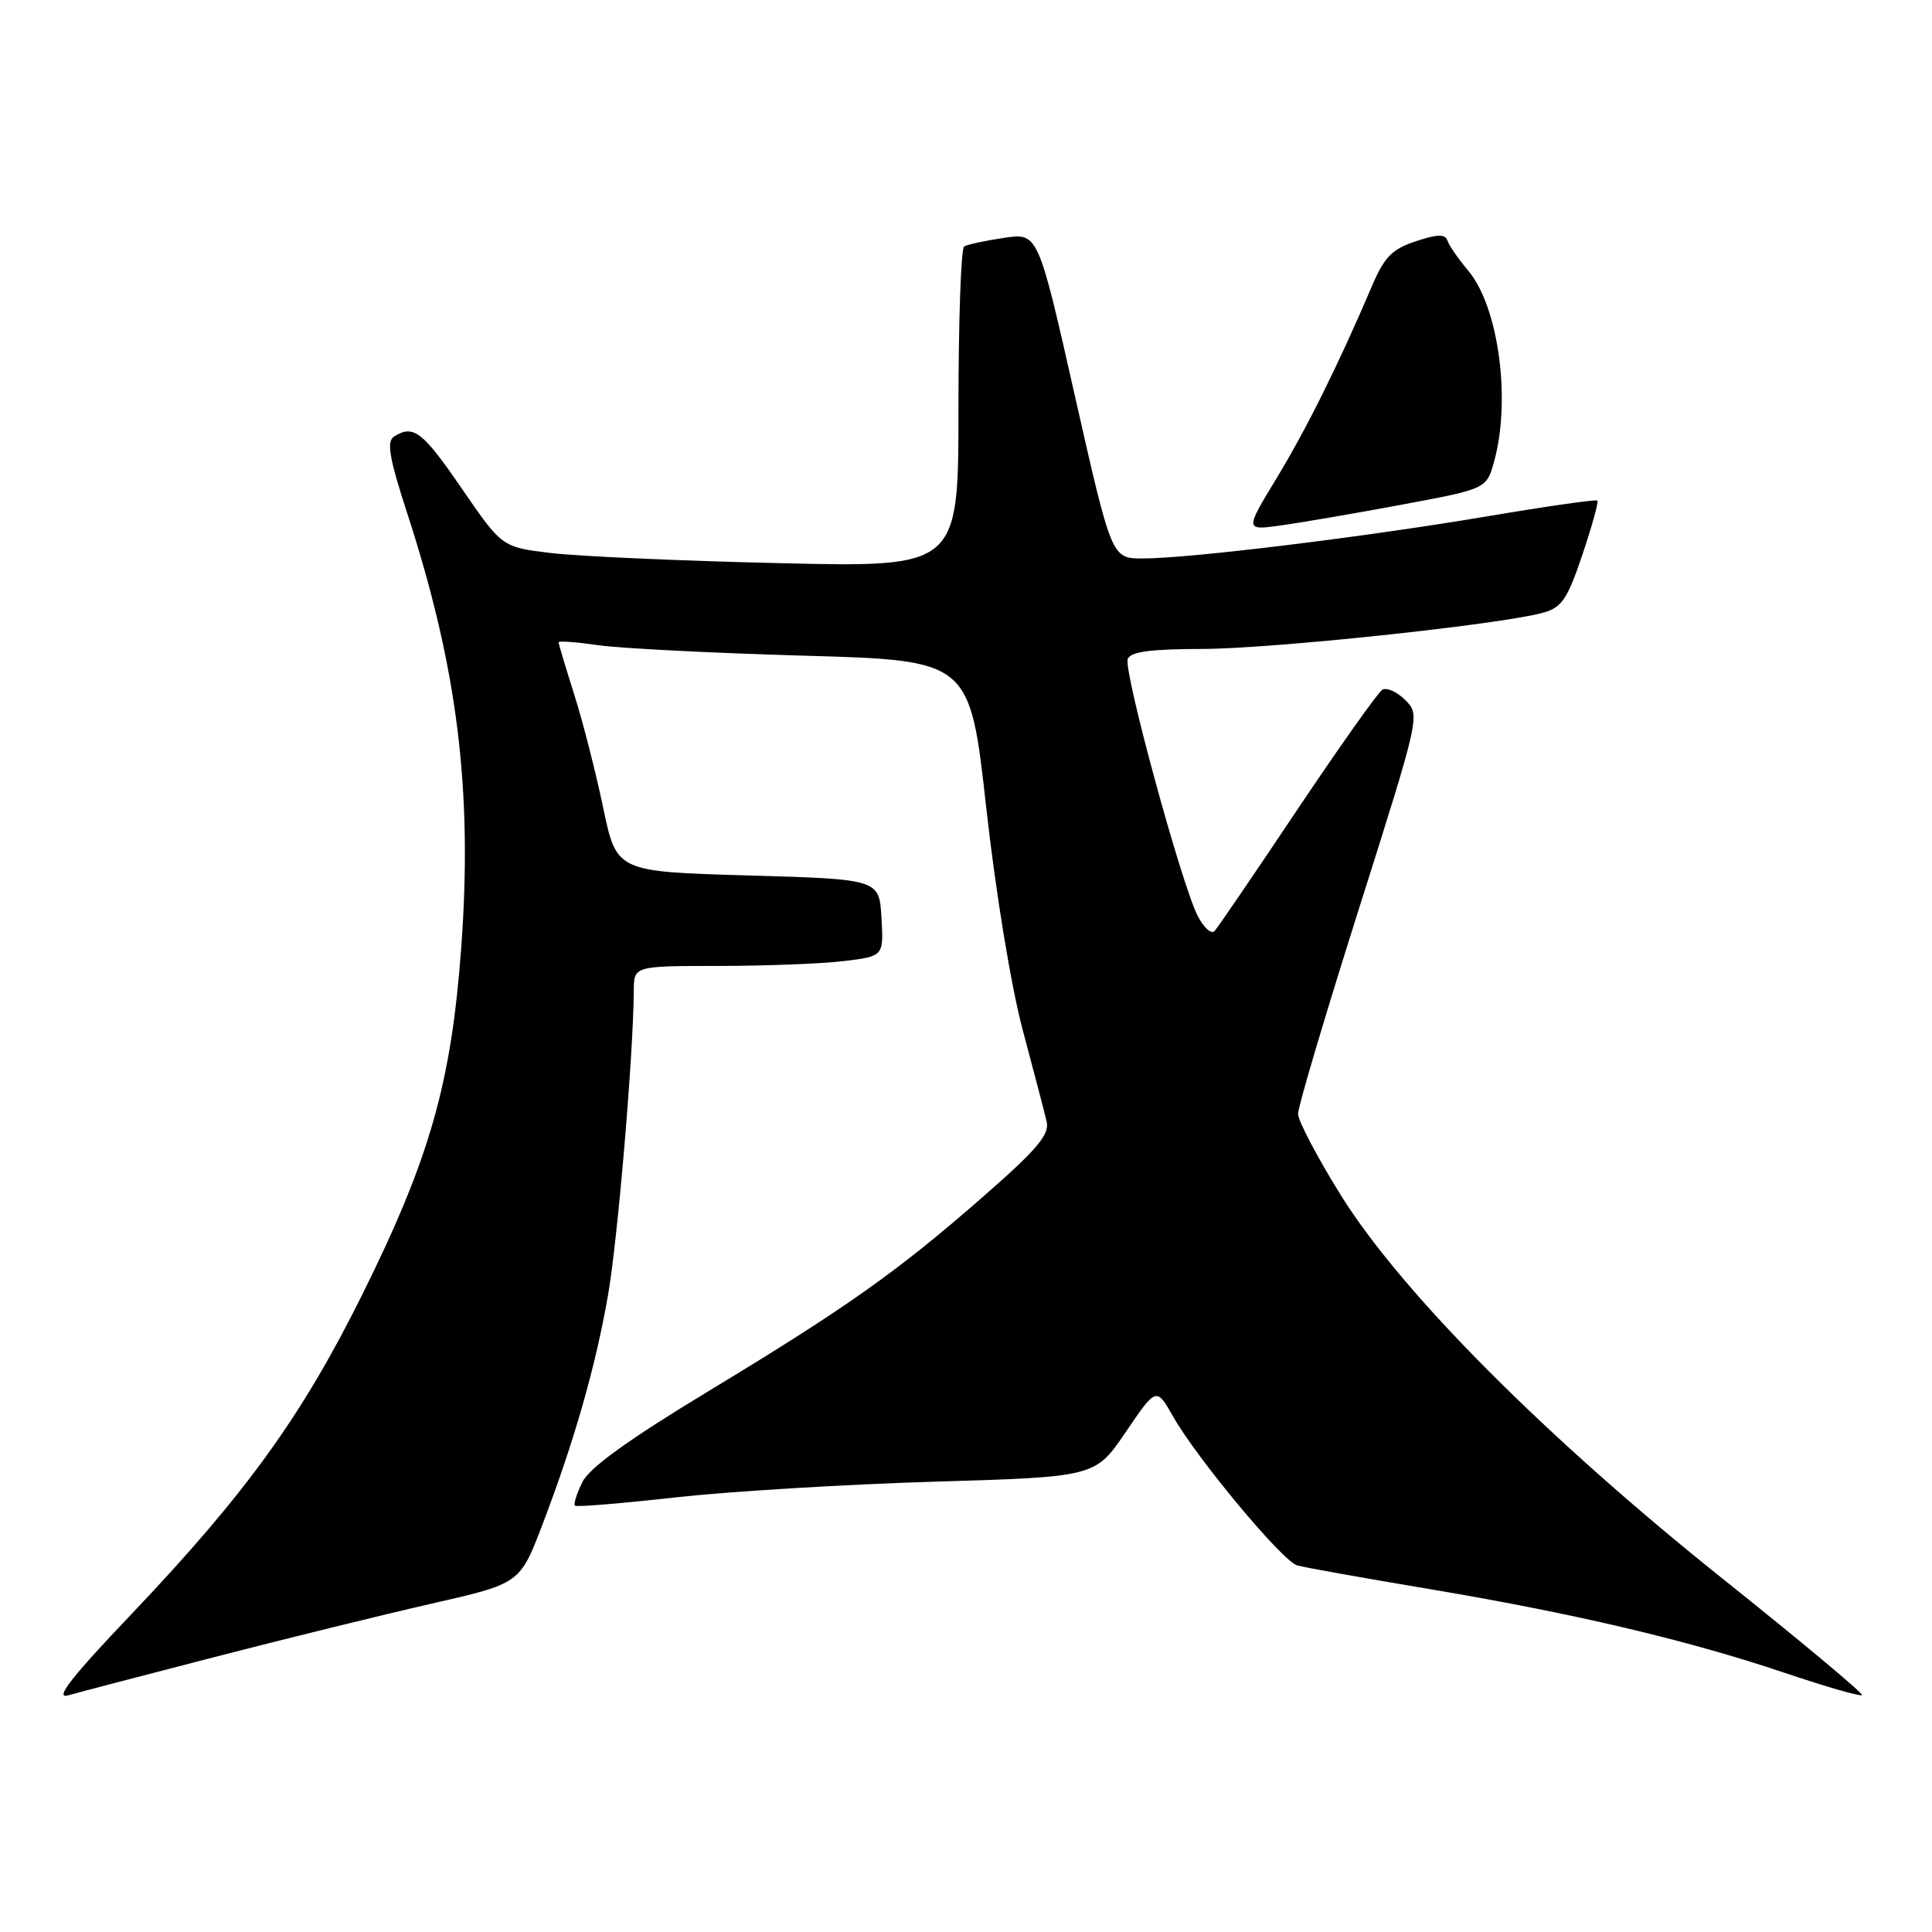 <?xml version="1.0" encoding="UTF-8" standalone="no"?>
<!DOCTYPE svg PUBLIC "-//W3C//DTD SVG 1.1//EN" "http://www.w3.org/Graphics/SVG/1.1/DTD/svg11.dtd" >
<svg xmlns="http://www.w3.org/2000/svg" xmlns:xlink="http://www.w3.org/1999/xlink" version="1.1" viewBox="0 0 256 256">
 <g >
 <path fill="currentColor"
d=" M 28.50 219.55 C 37.85 217.13 50.76 213.96 57.19 212.49 C 68.89 209.83 68.89 209.83 71.87 202.03 C 76.08 191.01 78.88 181.23 80.55 171.71 C 81.85 164.34 83.94 139.62 83.98 131.25 C 84.00 128.00 84.00 128.00 95.25 127.99 C 101.44 127.99 108.88 127.70 111.80 127.35 C 117.09 126.71 117.09 126.71 116.80 121.61 C 116.50 116.50 116.50 116.50 99.10 116.00 C 81.69 115.50 81.69 115.50 79.92 107.00 C 78.94 102.33 77.22 95.58 76.08 92.00 C 74.95 88.42 74.02 85.32 74.01 85.11 C 74.01 84.90 76.36 85.07 79.25 85.49 C 82.14 85.91 94.40 86.53 106.50 86.88 C 128.50 87.50 128.50 87.50 130.68 107.00 C 131.93 118.26 133.98 130.73 135.52 136.50 C 136.99 142.00 138.42 147.46 138.69 148.63 C 139.09 150.33 137.40 152.33 130.34 158.50 C 118.92 168.50 112.25 173.22 93.69 184.45 C 83.21 190.80 78.08 194.50 77.16 196.40 C 76.42 197.91 75.98 199.31 76.18 199.51 C 76.37 199.71 82.38 199.21 89.52 198.41 C 96.66 197.62 112.09 196.68 123.81 196.33 C 145.13 195.70 145.13 195.70 149.17 189.75 C 153.22 183.79 153.22 183.79 155.45 187.71 C 158.61 193.27 169.92 206.85 171.87 207.42 C 172.77 207.68 180.47 209.06 189.00 210.49 C 208.31 213.72 223.50 217.29 236.39 221.63 C 241.87 223.48 246.52 224.82 246.72 224.61 C 246.93 224.40 238.64 217.48 228.30 209.22 C 204.82 190.47 185.72 171.29 177.68 158.39 C 174.56 153.38 172.00 148.52 172.00 147.58 C 172.00 146.64 175.64 134.37 180.10 120.31 C 188.19 94.76 188.19 94.75 186.20 92.75 C 185.10 91.66 183.73 91.05 183.16 91.40 C 182.58 91.76 177.52 98.90 171.91 107.27 C 166.31 115.65 161.37 122.89 160.94 123.36 C 160.52 123.84 159.51 122.94 158.70 121.36 C 156.54 117.14 148.84 88.87 149.43 87.32 C 149.80 86.36 152.44 86.00 159.22 85.99 C 168.33 85.99 198.68 82.77 204.42 81.20 C 206.94 80.51 207.67 79.44 209.67 73.52 C 210.94 69.74 211.84 66.51 211.66 66.33 C 211.48 66.15 204.85 67.10 196.92 68.44 C 180.72 71.17 157.60 74.00 151.40 74.00 C 147.30 74.00 147.30 74.00 142.42 52.42 C 137.55 30.84 137.55 30.84 133.02 31.52 C 130.54 31.89 128.16 32.40 127.75 32.66 C 127.34 32.91 127.00 42.58 127.00 54.15 C 127.00 75.18 127.00 75.18 103.25 74.62 C 90.19 74.32 76.58 73.71 73.01 73.28 C 66.52 72.50 66.52 72.50 61.20 64.75 C 55.97 57.13 54.78 56.22 52.21 57.85 C 51.20 58.49 51.57 60.68 53.98 68.08 C 60.63 88.52 62.64 104.71 61.12 125.50 C 59.80 143.51 56.97 153.46 48.02 171.50 C 39.98 187.70 32.61 197.89 17.37 213.93 C 9.49 222.20 7.19 225.16 9.00 224.65 C 10.38 224.26 19.15 221.96 28.50 219.55 Z  M 185.69 66.88 C 196.97 64.78 196.97 64.78 197.98 61.14 C 200.24 52.99 198.57 40.65 194.56 35.88 C 193.26 34.34 192.01 32.54 191.80 31.89 C 191.50 30.99 190.50 31.01 187.60 31.97 C 184.47 33.00 183.43 34.06 181.81 37.86 C 177.37 48.28 173.10 56.87 169.14 63.39 C 164.96 70.28 164.96 70.28 169.68 69.63 C 172.28 69.27 179.48 68.04 185.69 66.88 Z "/>
</g>
</svg>